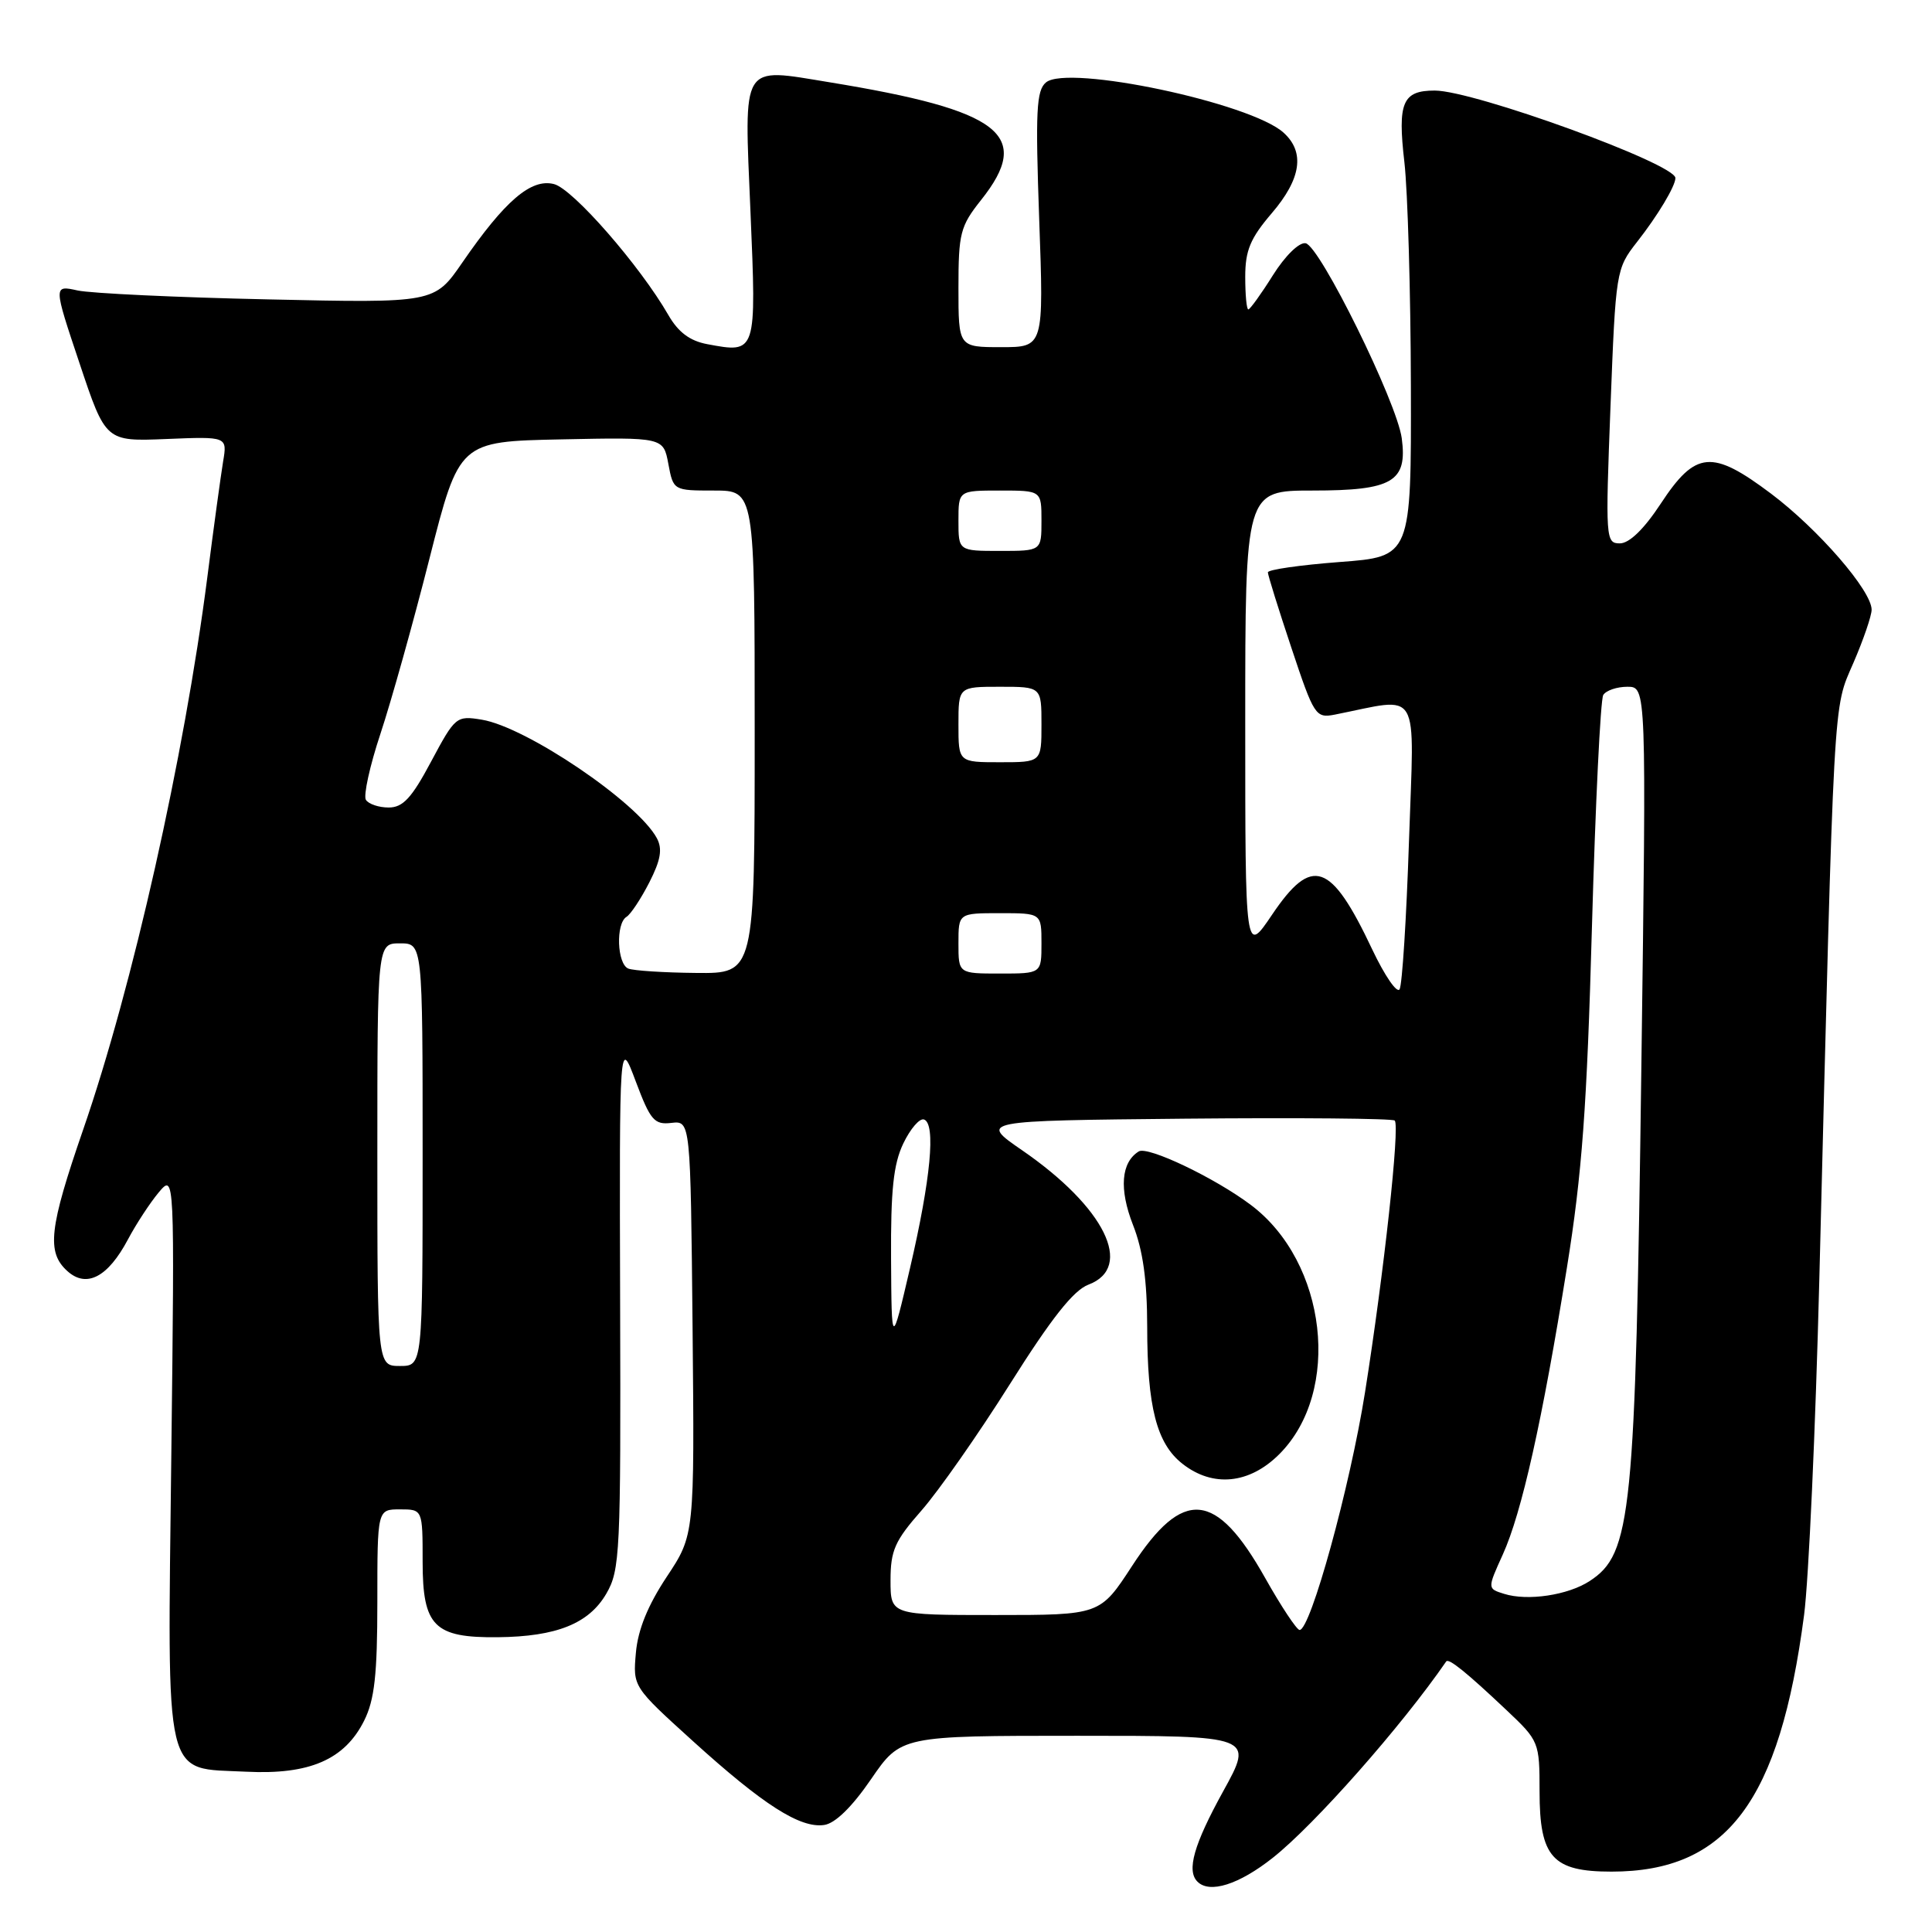 <?xml version="1.0" encoding="UTF-8" standalone="no"?>
<!DOCTYPE svg PUBLIC "-//W3C//DTD SVG 1.1//EN" "http://www.w3.org/Graphics/SVG/1.1/DTD/svg11.dtd" >
<svg xmlns="http://www.w3.org/2000/svg" xmlns:xlink="http://www.w3.org/1999/xlink" version="1.1" viewBox="0 0 256 256">
 <g >
 <path fill="currentColor"
d=" M 168.66 246.16 C 174.22 241.76 185.75 228.69 191.63 220.15 C 191.95 219.68 194.35 221.62 199.64 226.62 C 203.93 230.67 204.00 230.84 204.00 237.37 C 204.00 246.10 205.71 248.00 213.53 248.00 C 228.84 248.00 235.81 238.70 239.05 214.00 C 239.66 209.32 240.57 189.30 241.07 169.50 C 243.06 90.80 242.87 94.11 245.57 87.87 C 246.91 84.78 248.00 81.59 248.00 80.79 C 248.00 78.27 240.93 70.12 234.67 65.41 C 226.83 59.52 224.67 59.72 220.05 66.75 C 217.84 70.11 215.89 72.00 214.64 72.00 C 212.76 72.00 212.72 71.42 213.40 53.83 C 214.09 35.92 214.14 35.61 216.90 32.08 C 219.66 28.57 222.00 24.66 222.00 23.59 C 222.00 21.70 195.29 12.00 190.11 12.00 C 185.84 12.00 185.17 13.57 186.09 21.50 C 186.53 25.35 186.92 38.68 186.95 51.13 C 187.00 73.76 187.00 73.76 177.50 74.47 C 172.28 74.87 168.00 75.48 168.00 75.84 C 168.00 76.20 169.40 80.70 171.12 85.85 C 174.12 94.86 174.33 95.18 176.87 94.69 C 188.41 92.41 187.39 90.68 186.70 111.39 C 186.36 121.66 185.80 130.52 185.45 131.09 C 185.10 131.65 183.47 129.27 181.83 125.81 C 176.34 114.19 173.85 113.34 168.53 121.24 C 165.00 126.47 165.00 126.47 165.00 95.74 C 165.00 65.00 165.00 65.00 173.93 65.00 C 184.52 65.00 186.51 63.83 185.74 58.07 C 185.09 53.27 174.89 32.57 173.00 32.23 C 172.14 32.08 170.29 33.89 168.66 36.48 C 167.10 38.97 165.63 41.00 165.41 41.00 C 165.18 41.00 165.00 39.06 165.00 36.68 C 165.00 33.19 165.67 31.58 168.50 28.27 C 172.42 23.70 172.94 20.16 170.08 17.58 C 165.73 13.63 141.50 8.51 138.60 10.92 C 137.32 11.98 137.19 14.73 137.70 29.08 C 138.31 46.00 138.31 46.00 132.66 46.00 C 127.00 46.00 127.00 46.00 127.00 38.14 C 127.00 30.91 127.24 29.97 130.00 26.50 C 136.87 17.86 132.71 14.63 109.91 10.90 C 98.07 8.97 98.60 8.10 99.44 28.02 C 100.24 46.89 100.26 46.83 93.70 45.60 C 91.41 45.17 89.87 44.02 88.56 41.74 C 84.79 35.19 75.90 25.01 73.40 24.39 C 70.37 23.62 66.90 26.60 61.26 34.79 C 57.56 40.16 57.56 40.16 35.53 39.67 C 23.41 39.41 12.05 38.87 10.29 38.49 C 7.07 37.78 7.07 37.78 10.54 48.14 C 14.00 58.50 14.00 58.50 22.06 58.17 C 30.12 57.84 30.12 57.84 29.56 61.17 C 29.26 63.00 28.31 69.90 27.47 76.50 C 24.42 100.27 17.57 130.75 11.02 149.68 C 6.51 162.74 6.15 165.92 8.92 168.42 C 11.46 170.72 14.30 169.24 16.96 164.22 C 18.05 162.17 19.88 159.38 21.03 158.00 C 23.14 155.50 23.14 155.50 22.70 192.81 C 22.19 236.81 21.58 234.21 32.63 234.76 C 41.01 235.18 45.67 233.16 48.25 228.00 C 49.63 225.24 50.00 221.91 50.00 212.25 C 50.00 200.00 50.00 200.00 53.00 200.00 C 56.00 200.00 56.00 200.00 56.00 206.94 C 56.00 215.50 57.53 217.03 65.97 216.94 C 73.74 216.86 78.03 215.14 80.34 211.17 C 82.16 208.04 82.27 205.75 82.17 172.67 C 82.07 137.50 82.07 137.50 84.24 143.29 C 86.18 148.45 86.70 149.06 88.96 148.79 C 91.50 148.50 91.50 148.50 91.77 175.94 C 92.03 203.38 92.03 203.38 88.35 208.93 C 85.85 212.70 84.53 215.93 84.26 218.99 C 83.86 223.50 83.86 223.50 91.83 230.72 C 101.12 239.14 106.02 242.28 109.20 241.82 C 110.66 241.62 112.90 239.43 115.42 235.75 C 119.37 230.00 119.37 230.00 142.76 230.00 C 166.14 230.00 166.14 230.00 162.07 237.37 C 158.19 244.41 157.20 247.87 158.67 249.33 C 160.28 250.95 164.18 249.71 168.66 246.16 Z  M 167.64 209.09 C 161.13 197.51 156.76 197.12 150.01 207.49 C 145.77 214.00 145.77 214.00 131.88 214.00 C 118.00 214.00 118.00 214.00 118.00 209.40 C 118.00 205.45 118.57 204.16 122.10 200.15 C 124.35 197.59 129.63 190.05 133.83 183.38 C 139.32 174.67 142.24 170.97 144.23 170.22 C 150.32 167.92 146.38 159.95 135.44 152.42 C 129.75 148.50 129.75 148.50 157.03 148.23 C 172.03 148.09 184.53 148.20 184.81 148.48 C 185.51 149.18 183.38 168.69 180.87 184.50 C 178.88 197.03 173.65 216.02 172.20 215.98 C 171.82 215.96 169.76 212.86 167.64 209.09 Z  M 169.51 192.69 C 177.81 184.39 175.85 167.24 165.73 159.65 C 160.97 156.07 152.08 151.83 150.89 152.57 C 148.55 154.02 148.27 157.55 150.12 162.29 C 151.45 165.66 152.00 169.65 152.01 175.79 C 152.01 186.42 153.26 191.27 156.67 193.95 C 160.70 197.13 165.55 196.65 169.51 192.69 Z  M 199.29 211.19 C 197.08 210.50 197.08 210.50 199.12 206.00 C 201.64 200.45 204.36 188.28 207.62 168.00 C 209.63 155.53 210.28 146.70 210.94 122.84 C 211.40 106.53 212.07 92.69 212.44 92.09 C 212.81 91.49 214.25 91.00 215.64 91.00 C 218.16 91.00 218.16 91.00 217.49 141.25 C 216.70 200.85 216.20 205.86 210.65 209.49 C 207.78 211.37 202.41 212.18 199.29 211.19 Z  M 50.00 153.00 C 50.00 125.00 50.00 125.00 53.00 125.00 C 56.00 125.00 56.00 125.00 56.00 153.00 C 56.00 181.00 56.00 181.00 53.00 181.00 C 50.00 181.00 50.00 181.00 50.00 153.00 Z  M 118.07 166.78 C 118.02 157.73 118.38 154.26 119.69 151.52 C 120.63 149.56 121.86 148.13 122.44 148.34 C 124.02 148.90 123.33 156.22 120.59 168.00 C 118.14 178.50 118.14 178.50 118.07 166.78 Z  M 83.25 128.34 C 81.76 127.73 81.57 122.38 83.01 121.49 C 83.57 121.15 84.93 119.09 86.04 116.92 C 87.55 113.96 87.80 112.50 87.04 111.07 C 84.49 106.31 69.73 96.32 63.83 95.36 C 60.47 94.81 60.31 94.95 57.13 100.90 C 54.55 105.75 53.39 107.00 51.50 107.00 C 50.19 107.00 48.83 106.54 48.48 105.98 C 48.14 105.41 49.00 101.47 50.41 97.23 C 51.82 92.98 54.75 82.53 56.91 74.00 C 60.85 58.50 60.85 58.50 74.38 58.22 C 87.90 57.94 87.90 57.94 88.56 61.47 C 89.22 64.99 89.24 65.00 94.61 65.00 C 100.00 65.00 100.00 65.00 100.00 97.00 C 100.00 129.00 100.00 129.00 92.25 128.92 C 87.99 128.88 83.94 128.62 83.25 128.34 Z  M 127.00 125.00 C 127.00 121.00 127.00 121.00 132.50 121.00 C 138.00 121.00 138.00 121.00 138.00 125.00 C 138.00 129.00 138.00 129.00 132.50 129.00 C 127.00 129.00 127.00 129.00 127.00 125.00 Z  M 127.00 96.00 C 127.00 91.00 127.00 91.00 132.50 91.00 C 138.00 91.00 138.00 91.00 138.00 96.00 C 138.00 101.00 138.00 101.00 132.50 101.00 C 127.00 101.00 127.00 101.00 127.00 96.00 Z  M 127.00 69.00 C 127.00 65.00 127.00 65.00 132.50 65.00 C 138.00 65.00 138.00 65.00 138.00 69.00 C 138.00 73.00 138.00 73.00 132.50 73.00 C 127.00 73.00 127.00 73.00 127.00 69.00 Z "/>
</g>
</svg>